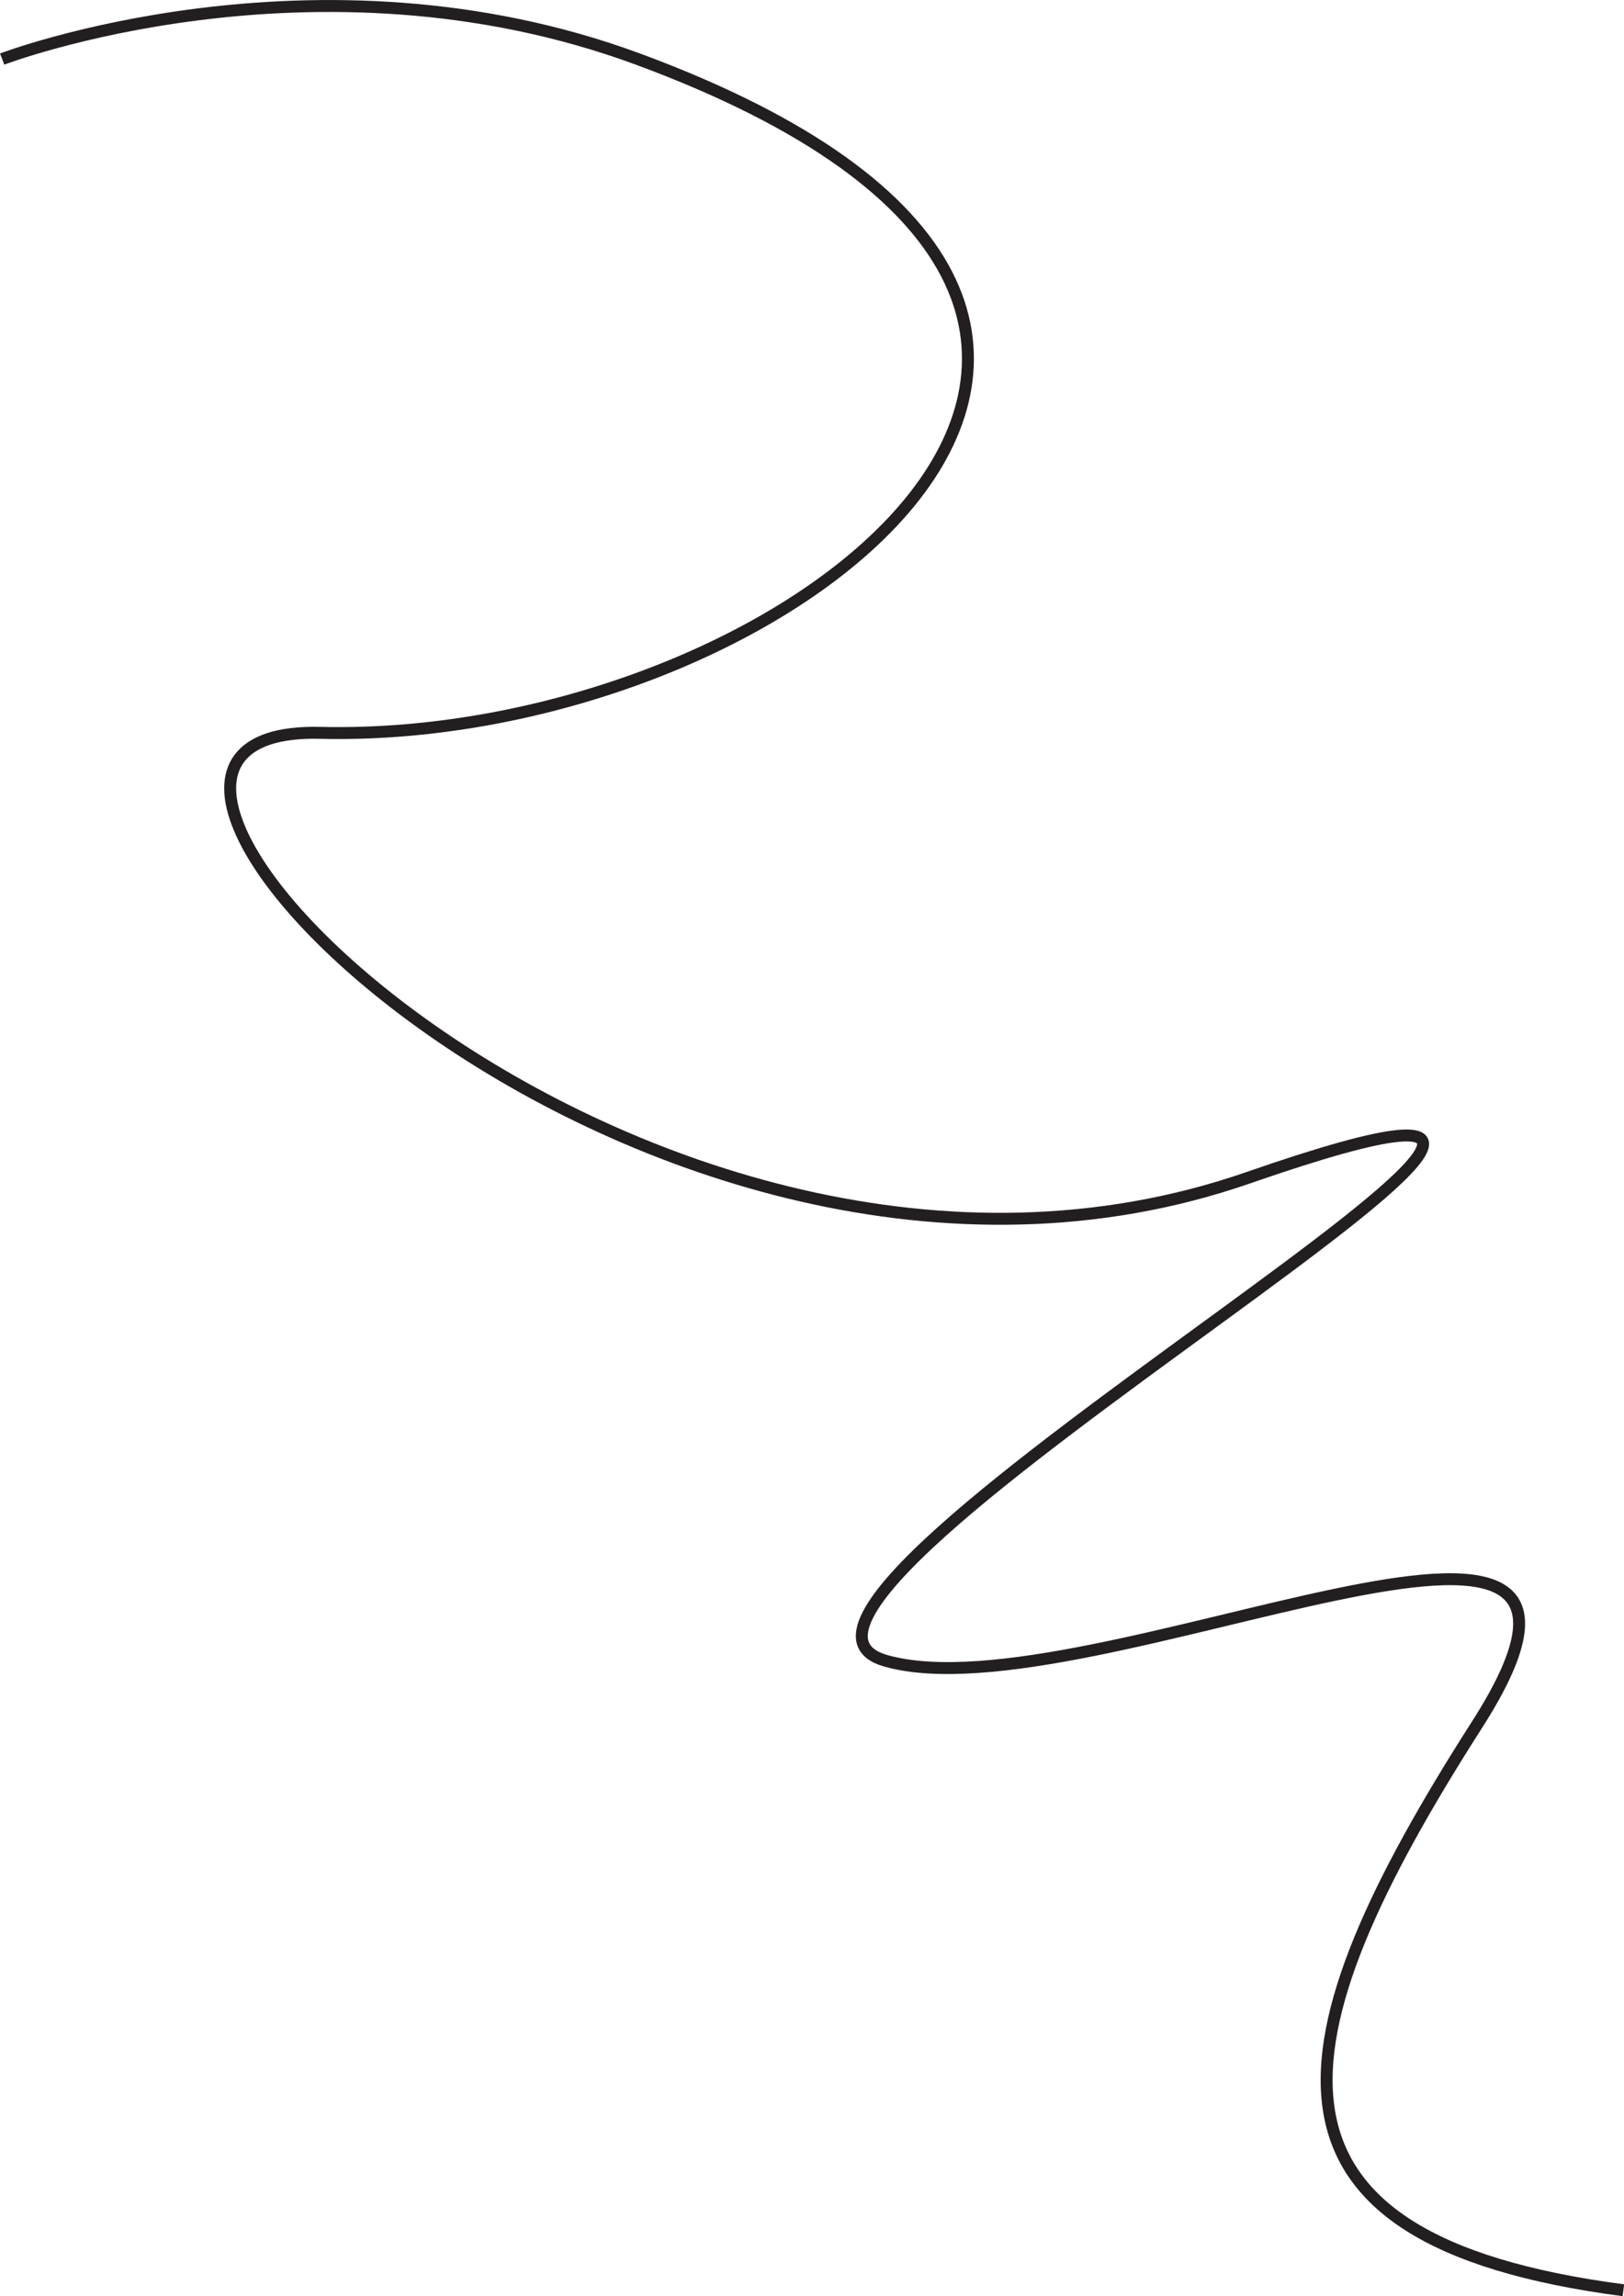 <svg xmlns="http://www.w3.org/2000/svg" viewBox="0 0 407.98 576.89"><g id="Layer_2" data-name="Layer 2"><g id="Layer_1-2" data-name="Layer 1"><path d="M.54,14.84s78.46-30,159.7,0C334.47,79.19,198,187,80.39,184.13c-83.71-2,81.45,164.49,233.17,111.79s-142.14,107-91,121.38,199.63-63.89,148.52,16-60.69,129.36,36.74,142.14" fill="none" stroke="#231f20" stroke-miterlimit="10" stroke-width="3"/></g></g></svg>